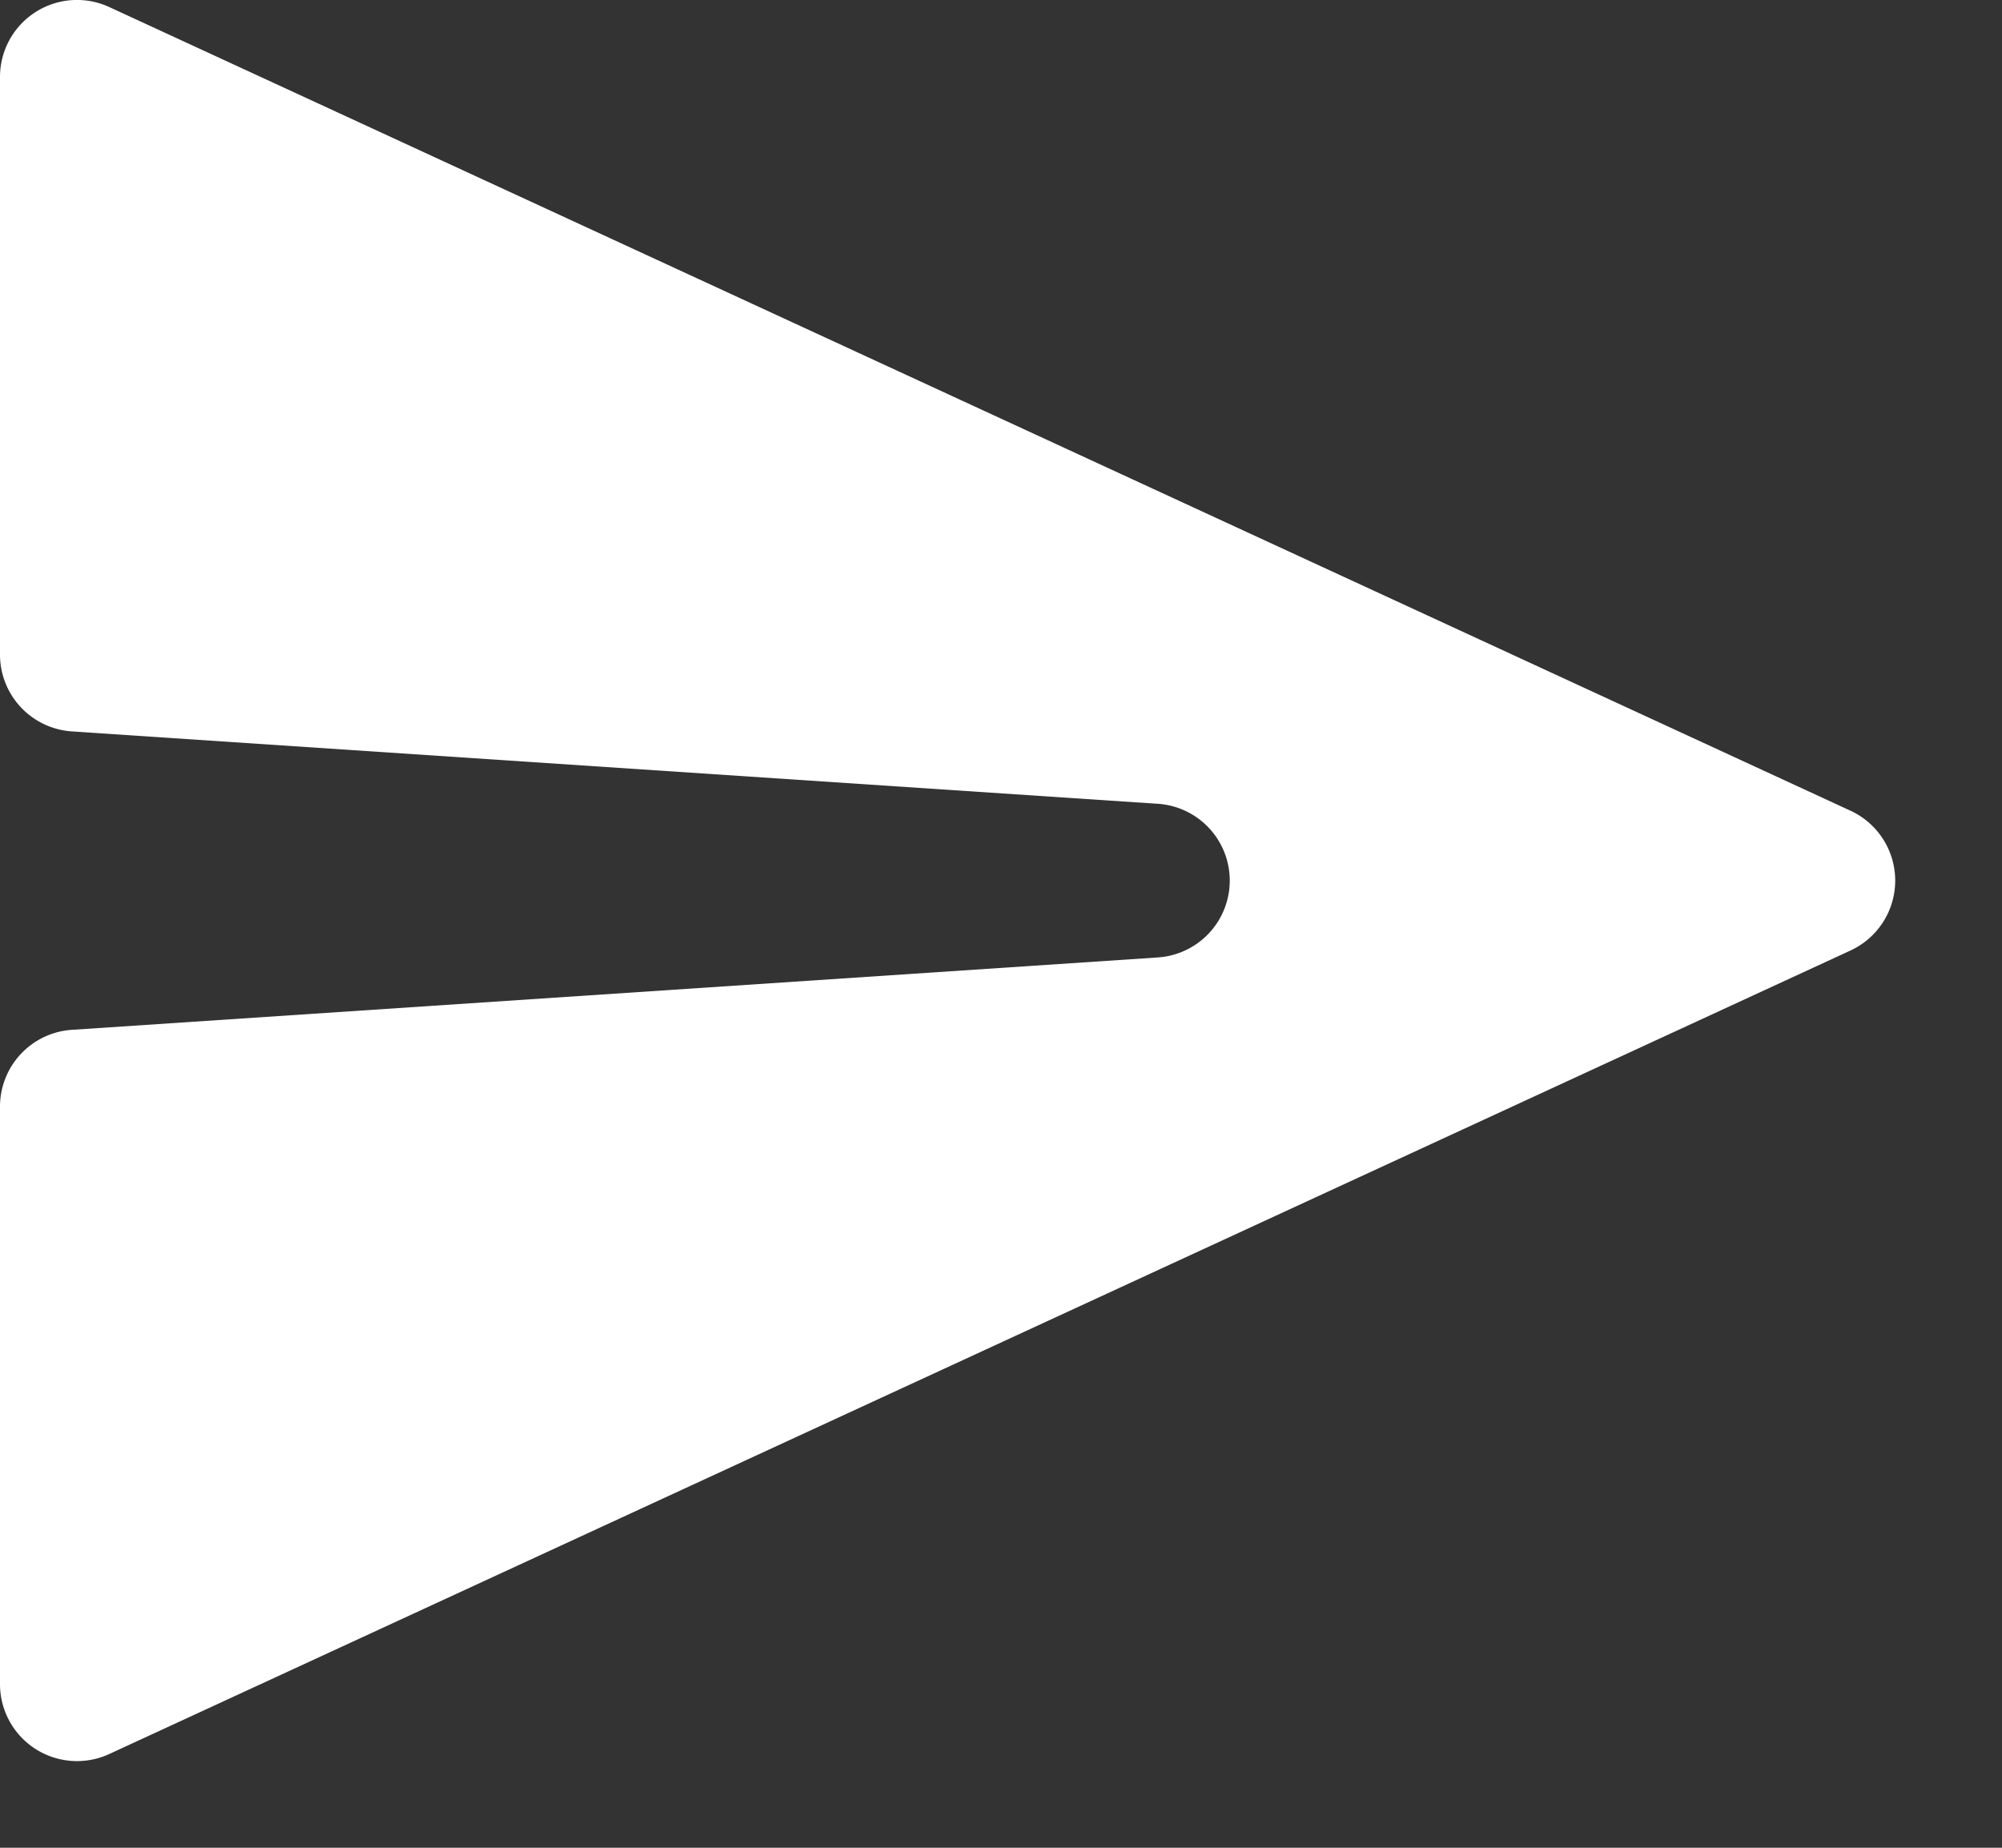 <svg width="13" height="12" xmlns="http://www.w3.org/2000/svg"><rect width="100%" height="100%" fill="#333333" stroke="none"/><path d="M0 .5v3.75a.5.5 0 0 0 .467.5l7.05.47a.5.5 0 0 1 0 .998l-7.05.47A.5.5 0 0 0 0 7.186v3.751a.5.5 0 0 0 .71.454l11.306-5.218a.5.5 0 0 0 0-.908L.71.046A.5.5 0 0 0 0 .5Z" fill="#FFF" fill-rule="evenodd"/></svg>